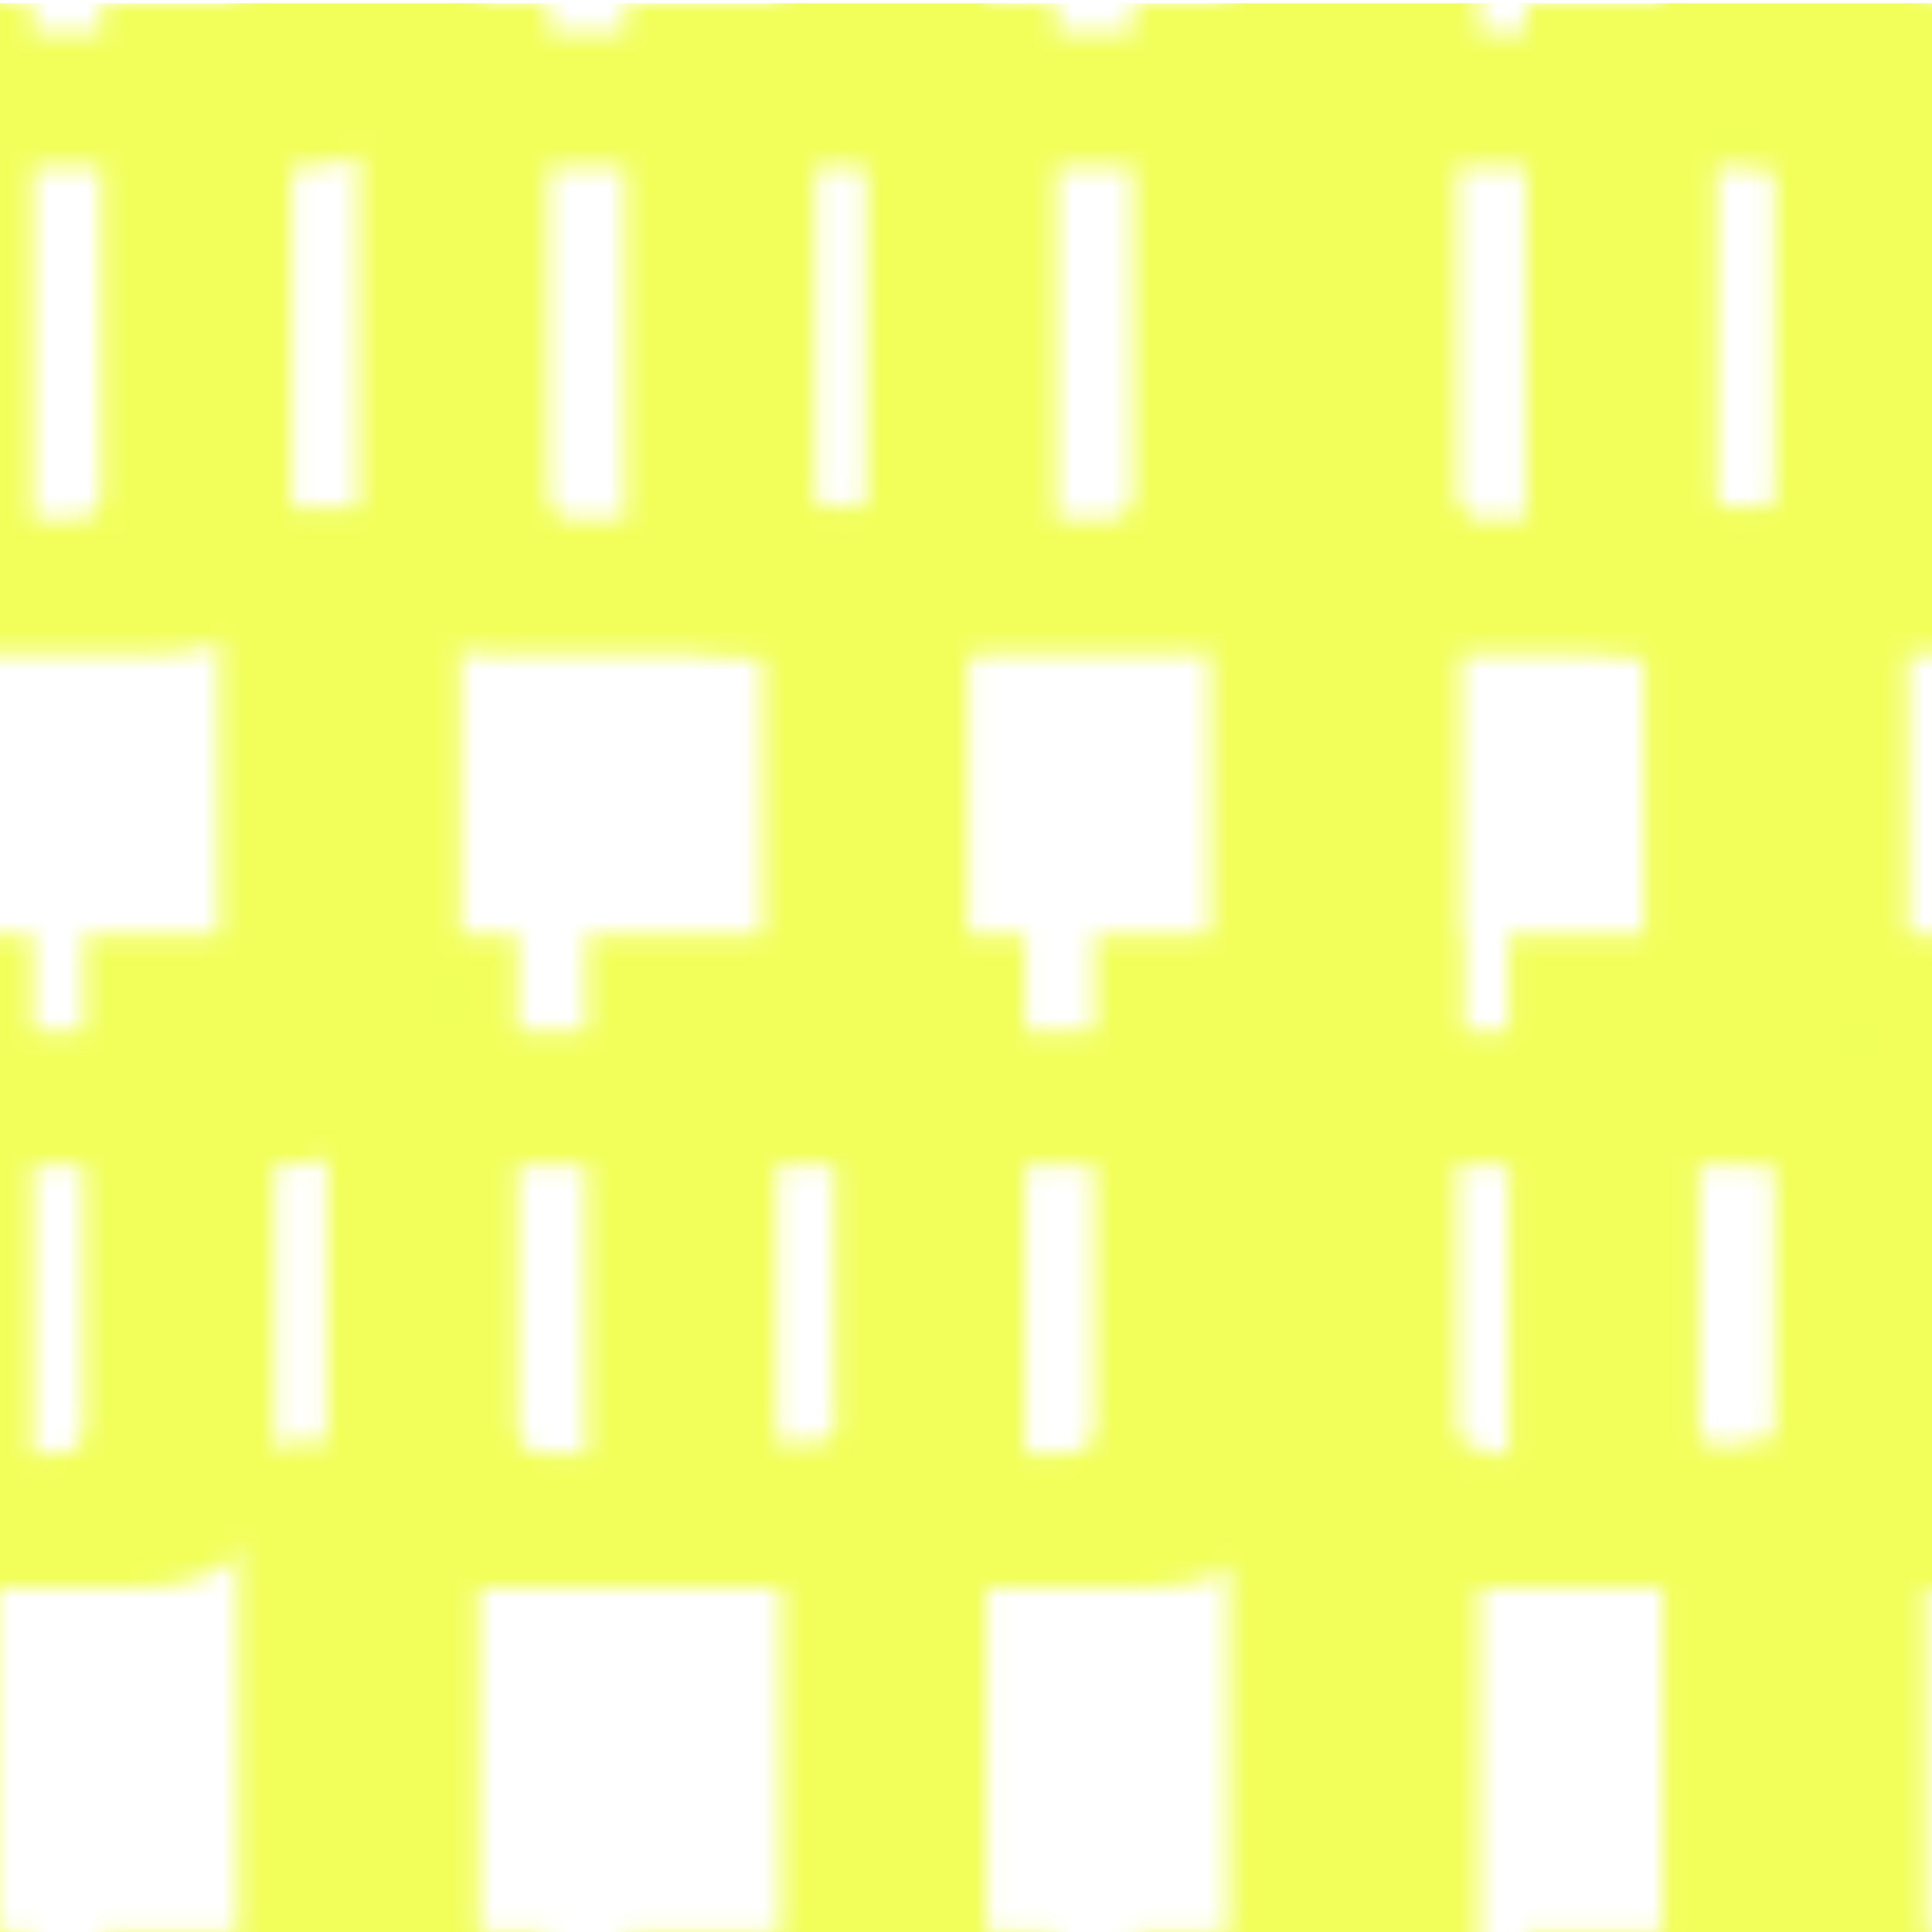 <?xml version="1.0" encoding="utf-8"?>
<!DOCTYPE svg PUBLIC "-//W3C//DTD SVG 1.1//EN" "http://www.w3.org/Graphics/SVG/1.1/DTD/svg11.dtd">
<svg version="1.1" xmlns="http://www.w3.org/2000/svg" xmlns:xlink="http://www.w3.org/1999/xlink"
	 viewBox="0 0 100 100" xml:space="preserve">
<pattern  x="-1784" y="1148.171" width="100" height="100" patternUnits="userSpaceOnUse" id="uc_x5F_u_x5F_yllw2" viewBox="31.937 -112.152 100 100" overflow="visible">
	<g>
		<polygon fill="none" points="31.937,-112.152 131.937,-112.152 131.937,-12.152 31.937,-12.152 		"/>
		<g>
			<path fill="#F2FF5B" d="M167.98-111.973v26.856c0,2.255-0.598,3.979-1.789,5.169c-1.191,1.191-2.915,1.787-5.167,1.787h-22.221
				c-2.255,0-3.979-0.596-5.169-1.787c-1.191-1.19-1.787-2.914-1.787-5.169v-26.856h9.854v25.408c0,0.966,0.483,1.448,1.45,1.448
				h13.525c0.965,0,1.448-0.482,1.448-1.448v-25.408H167.98z"/>
			<path fill="#F2FF5B" d="M165.98-85.473v26.857c0,2.255-0.598,3.979-1.789,5.169c-1.191,1.192-2.915,1.788-5.167,1.788h-22.221
				c-2.255,0-3.979-0.596-5.169-1.788c-1.191-1.19-1.787-2.914-1.787-5.169v-26.857h9.854v25.408c0,0.967,0.483,1.449,1.45,1.449
				h13.525c0.965,0,1.448-0.482,1.448-1.449v-25.408H165.98z"/>
			<path fill="#F2FF5B" d="M165.018-33.813v26.857c0,2.255-0.598,3.979-1.789,5.169C162.037-0.596,160.313,0,158.062,0h-22.221
				c-2.255,0-3.979-0.596-5.169-1.787c-1.191-1.19-1.787-2.914-1.787-5.169v-26.857h9.854v25.409c0,0.966,0.483,1.448,1.45,1.448
				h13.525c0.965,0,1.448-0.482,1.448-1.448v-25.409H165.018z"/>
		</g>
		<g>
			<path fill="#F2FF5B" d="M67.98-111.973v26.856c0,2.255-0.598,3.979-1.789,5.169C65-78.756,63.276-78.16,61.024-78.16H38.804
				c-2.255,0-3.979-0.596-5.169-1.787c-1.191-1.19-1.787-2.914-1.787-5.169v-26.856h9.854v25.408c0,0.966,0.483,1.448,1.45,1.448
				h13.525c0.965,0,1.448-0.482,1.448-1.448v-25.408H67.98z"/>
			<path fill="#F2FF5B" d="M65.98-85.473v26.857c0,2.255-0.598,3.979-1.789,5.169c-1.191,1.192-2.915,1.788-5.167,1.788H36.804
				c-2.255,0-3.979-0.596-5.169-1.788c-1.191-1.19-1.787-2.914-1.787-5.169v-26.857h9.854v25.408c0,0.967,0.483,1.449,1.45,1.449
				h13.525c0.965,0,1.448-0.482,1.448-1.449v-25.408H65.98z"/>
			<path fill="#F2FF5B" d="M69.599-60.314v26.859c0,2.254-0.598,3.977-1.789,5.168S64.895-26.5,62.643-26.5H40.422
				c-2.255,0-3.979-0.596-5.169-1.787c-1.191-1.191-1.787-2.914-1.787-5.168v-26.859h9.854v25.409c0,0.966,0.483,1.45,1.45,1.45
				h13.525c0.965,0,1.448-0.484,1.448-1.45v-25.409H69.599z"/>
			<path fill="#F2FF5B" d="M65.018-33.813v26.857c0,2.255-0.598,3.979-1.789,5.169C62.037-0.596,60.313,0,58.062,0H35.841
				c-2.255,0-3.979-0.596-5.169-1.787c-1.191-1.19-1.787-2.914-1.787-5.169v-26.857h9.854v25.409c0,0.966,0.483,1.448,1.45,1.448
				h13.525c0.965,0,1.448-0.482,1.448-1.448v-25.409H65.018z"/>
			<path fill="#F2FF5B" d="M81.412-111.973v26.856c0,2.255-0.598,3.979-1.789,5.169c-1.191,1.191-2.915,1.787-5.167,1.787H52.235
				c-2.255,0-3.979-0.596-5.17-1.787c-1.19-1.19-1.786-2.914-1.786-5.169v-26.856h9.854v25.408c0,0.966,0.483,1.448,1.45,1.448
				h13.524c0.966,0,1.449-0.482,1.449-1.448v-25.408H81.412z"/>
			<path fill="#F2FF5B" d="M91.476-85.473v26.857c0,2.255-0.598,3.979-1.789,5.169c-1.19,1.192-2.915,1.788-5.167,1.788H62.299
				c-2.255,0-3.979-0.596-5.17-1.788c-1.19-1.19-1.786-2.914-1.786-5.169v-26.857h9.854v25.408c0,0.967,0.483,1.449,1.45,1.449
				h13.525c0.965,0,1.448-0.482,1.448-1.449v-25.408H91.476z"/>
			<path fill="#F2FF5B" d="M83.412-60.314v26.859c0,2.254-0.598,3.977-1.789,5.168S78.708-26.5,76.456-26.5H54.235
				c-2.255,0-3.979-0.596-5.17-1.787c-1.19-1.191-1.786-2.914-1.786-5.168v-26.859h9.854v25.409c0,0.966,0.483,1.45,1.45,1.45
				h13.524c0.966,0,1.449-0.484,1.449-1.45v-25.409H83.412z"/>
			<path fill="#F2FF5B" d="M90.513-33.813v26.857c0,2.255-0.598,3.979-1.789,5.169C87.533-0.596,85.809,0,83.557,0H61.336
				c-2.255,0-3.979-0.596-5.17-1.787c-1.19-1.19-1.786-2.914-1.786-5.169v-26.857h9.854v25.409c0,0.966,0.483,1.448,1.45,1.448
				h13.525c0.965,0,1.448-0.482,1.448-1.448v-25.409H90.513z"/>
			<path fill="#F2FF5B" d="M116.622-111.973v26.856c0,2.255-0.598,3.979-1.789,5.169c-1.191,1.191-2.915,1.787-5.167,1.787H87.445
				c-2.255,0-3.979-0.596-5.17-1.787c-1.19-1.19-1.786-2.914-1.786-5.169v-26.856h9.854v25.408c0,0.966,0.483,1.448,1.45,1.448
				h13.525c0.965,0,1.448-0.482,1.448-1.448v-25.408H116.622z"/>
			<path fill="#F2FF5B" d="M114.622-85.473v26.857c0,2.255-0.598,3.979-1.789,5.169c-1.191,1.192-2.915,1.788-5.167,1.788H85.445
				c-2.255,0-3.979-0.596-5.17-1.788c-1.19-1.19-1.786-2.914-1.786-5.169v-26.857h9.854v25.408c0,0.967,0.483,1.449,1.45,1.449
				h13.525c0.965,0,1.448-0.482,1.448-1.449v-25.408H114.622z"/>
			<path fill="#F2FF5B" d="M116.622-60.314v26.859c0,2.254-0.598,3.977-1.789,5.168s-2.915,1.787-5.167,1.787H87.445
				c-2.255,0-3.979-0.596-5.17-1.787c-1.19-1.191-1.786-2.914-1.786-5.168v-26.859h9.854v25.409c0,0.966,0.483,1.45,1.45,1.45
				h13.525c0.965,0,1.448-0.484,1.448-1.45v-25.409H116.622z"/>
			<path fill="#F2FF5B" d="M113.659-33.813v26.857c0,2.255-0.598,3.979-1.789,5.169C110.679-0.596,108.955,0,106.703,0H84.482
				c-2.255,0-3.979-0.596-5.17-1.787c-1.19-1.19-1.786-2.914-1.786-5.169v-26.857h9.854v25.409c0,0.966,0.483,1.448,1.45,1.448
				h13.525c0.965,0,1.448-0.482,1.448-1.448v-25.409H113.659z"/>
			<path fill="#F2FF5B" d="M129.133-111.973v26.856c0,2.255-0.596,3.979-1.786,5.169c-1.191,1.191-2.915,1.787-5.17,1.787H99.956
				c-2.254,0-3.977-0.596-5.167-1.787C93.596-81.138,93-82.861,93-85.116v-26.856h9.855v25.408c0,0.966,0.483,1.448,1.448,1.448
				h13.525c0.967,0,1.45-0.482,1.45-1.448v-25.408H129.133z"/>
			<path fill="#F2FF5B" d="M137.096-85.473v26.857c0,2.255-0.596,3.979-1.786,5.169c-1.191,1.192-2.915,1.788-5.17,1.788h-22.221
				c-2.254,0-3.976-0.596-5.167-1.788c-1.193-1.19-1.789-2.914-1.789-5.169v-26.857h9.855v25.408c0,0.967,0.483,1.449,1.449,1.449
				h13.524c0.967,0,1.45-0.482,1.45-1.449v-25.408H137.096z"/>
			<path fill="#F2FF5B" d="M130.032-60.314v26.859c0,2.254-0.596,3.977-1.786,5.168c-1.191,1.191-2.915,1.787-5.17,1.787h-22.221
				c-2.254,0-3.977-0.596-5.167-1.787c-1.193-1.191-1.789-2.914-1.789-5.168v-26.859h9.855v25.409c0,0.966,0.483,1.45,1.448,1.45
				h13.525c0.967,0,1.45-0.484,1.45-1.45v-25.409H130.032z"/>
			<path fill="#F2FF5B" d="M136.133-33.813v26.857c0,2.255-0.596,3.979-1.786,5.169C133.155-0.596,131.432,0,129.177,0h-22.221
				c-2.254,0-3.976-0.596-5.167-1.787C100.596-2.978,100-4.701,100-6.956v-26.857h9.855v25.409c0,0.966,0.483,1.448,1.449,1.448
				h13.524c0.967,0,1.45-0.482,1.45-1.448v-25.409H136.133z"/>
		</g>
		<g>
			<path fill="#F2FF5B" d="M37.096-85.473v26.857c0,2.255-0.596,3.979-1.786,5.169c-1.191,1.192-2.915,1.788-5.17,1.788H7.919
				c-2.254,0-3.976-0.596-5.167-1.788c-1.193-1.19-1.789-2.914-1.789-5.169v-26.857h9.855v25.408c0,0.967,0.483,1.449,1.449,1.449
				h13.524c0.967,0,1.45-0.482,1.45-1.449v-25.408H37.096z"/>
			<path fill="#F2FF5B" d="M36.133-33.813v26.857c0,2.255-0.596,3.979-1.786,5.169C33.155-0.596,31.432,0,29.177,0H6.956
				C4.702,0,2.98-0.596,1.789-1.787C0.596-2.978,0-4.701,0-6.956v-26.857h9.855v25.409c0,0.966,0.483,1.448,1.449,1.448h13.524
				c0.967,0,1.45-0.482,1.45-1.448v-25.409H36.133z"/>
		</g>
		<g>
			<path fill="#F2FF5B" d="M165.018-133.813v26.857c0,2.255-0.598,3.979-1.789,5.169c-1.191,1.191-2.915,1.787-5.167,1.787h-22.221
				c-2.255,0-3.979-0.596-5.169-1.787c-1.191-1.19-1.787-2.914-1.787-5.169v-26.857h9.854v25.409c0,0.966,0.483,1.448,1.45,1.448
				h13.525c0.965,0,1.448-0.482,1.448-1.448v-25.409H165.018z"/>
		</g>
		<g>
			<path fill="#F2FF5B" d="M65.018-133.813v26.857c0,2.255-0.598,3.979-1.789,5.169c-1.191,1.191-2.915,1.787-5.167,1.787H35.841
				c-2.255,0-3.979-0.596-5.169-1.787c-1.191-1.19-1.787-2.914-1.787-5.169v-26.857h9.854v25.409c0,0.966,0.483,1.448,1.45,1.448
				h13.525c0.965,0,1.448-0.482,1.448-1.448v-25.409H65.018z"/>
			<path fill="#F2FF5B" d="M90.513-133.813v26.857c0,2.255-0.598,3.979-1.789,5.169c-1.19,1.191-2.915,1.787-5.167,1.787H61.336
				c-2.255,0-3.979-0.596-5.17-1.787c-1.19-1.19-1.786-2.914-1.786-5.169v-26.857h9.854v25.409c0,0.966,0.483,1.448,1.45,1.448
				h13.525c0.965,0,1.448-0.482,1.448-1.448v-25.409H90.513z"/>
			<path fill="#F2FF5B" d="M113.659-133.813v26.857c0,2.255-0.598,3.979-1.789,5.169c-1.191,1.191-2.915,1.787-5.167,1.787H84.482
				c-2.255,0-3.979-0.596-5.17-1.787c-1.19-1.19-1.786-2.914-1.786-5.169v-26.857h9.854v25.409c0,0.966,0.483,1.448,1.45,1.448
				h13.525c0.965,0,1.448-0.482,1.448-1.448v-25.409H113.659z"/>
			<path fill="#F2FF5B" d="M136.133-133.813v26.857c0,2.255-0.596,3.979-1.786,5.169c-1.191,1.191-2.915,1.787-5.17,1.787h-22.221
				c-2.254,0-3.976-0.596-5.167-1.787c-1.193-1.19-1.789-2.914-1.789-5.169v-26.857h9.855v25.409c0,0.966,0.483,1.448,1.449,1.448
				h13.524c0.967,0,1.45-0.482,1.45-1.448v-25.409H136.133z"/>
		</g>
		<g>
			<path fill="#F2FF5B" d="M36.133-133.813v26.857c0,2.255-0.596,3.979-1.786,5.169c-1.191,1.191-2.915,1.787-5.17,1.787H6.956
				c-2.254,0-3.976-0.596-5.167-1.787C0.596-102.978,0-104.701,0-106.956v-26.857h9.855v25.409c0,0.966,0.483,1.448,1.449,1.448
				h13.524c0.967,0,1.45-0.482,1.45-1.448v-25.409H36.133z"/>
		</g>
	</g>
</pattern>
<g id="Grafik">
	<pattern  id="SVGID_1_" xlink:href="#uc_x5F_u_x5F_yllw2" patternTransform="matrix(1 0 0 1 1 0)">
	</pattern>
	<rect y="0.171" fill="url(#SVGID_1_)" width="100" height="100"/>
</g>
</svg>
